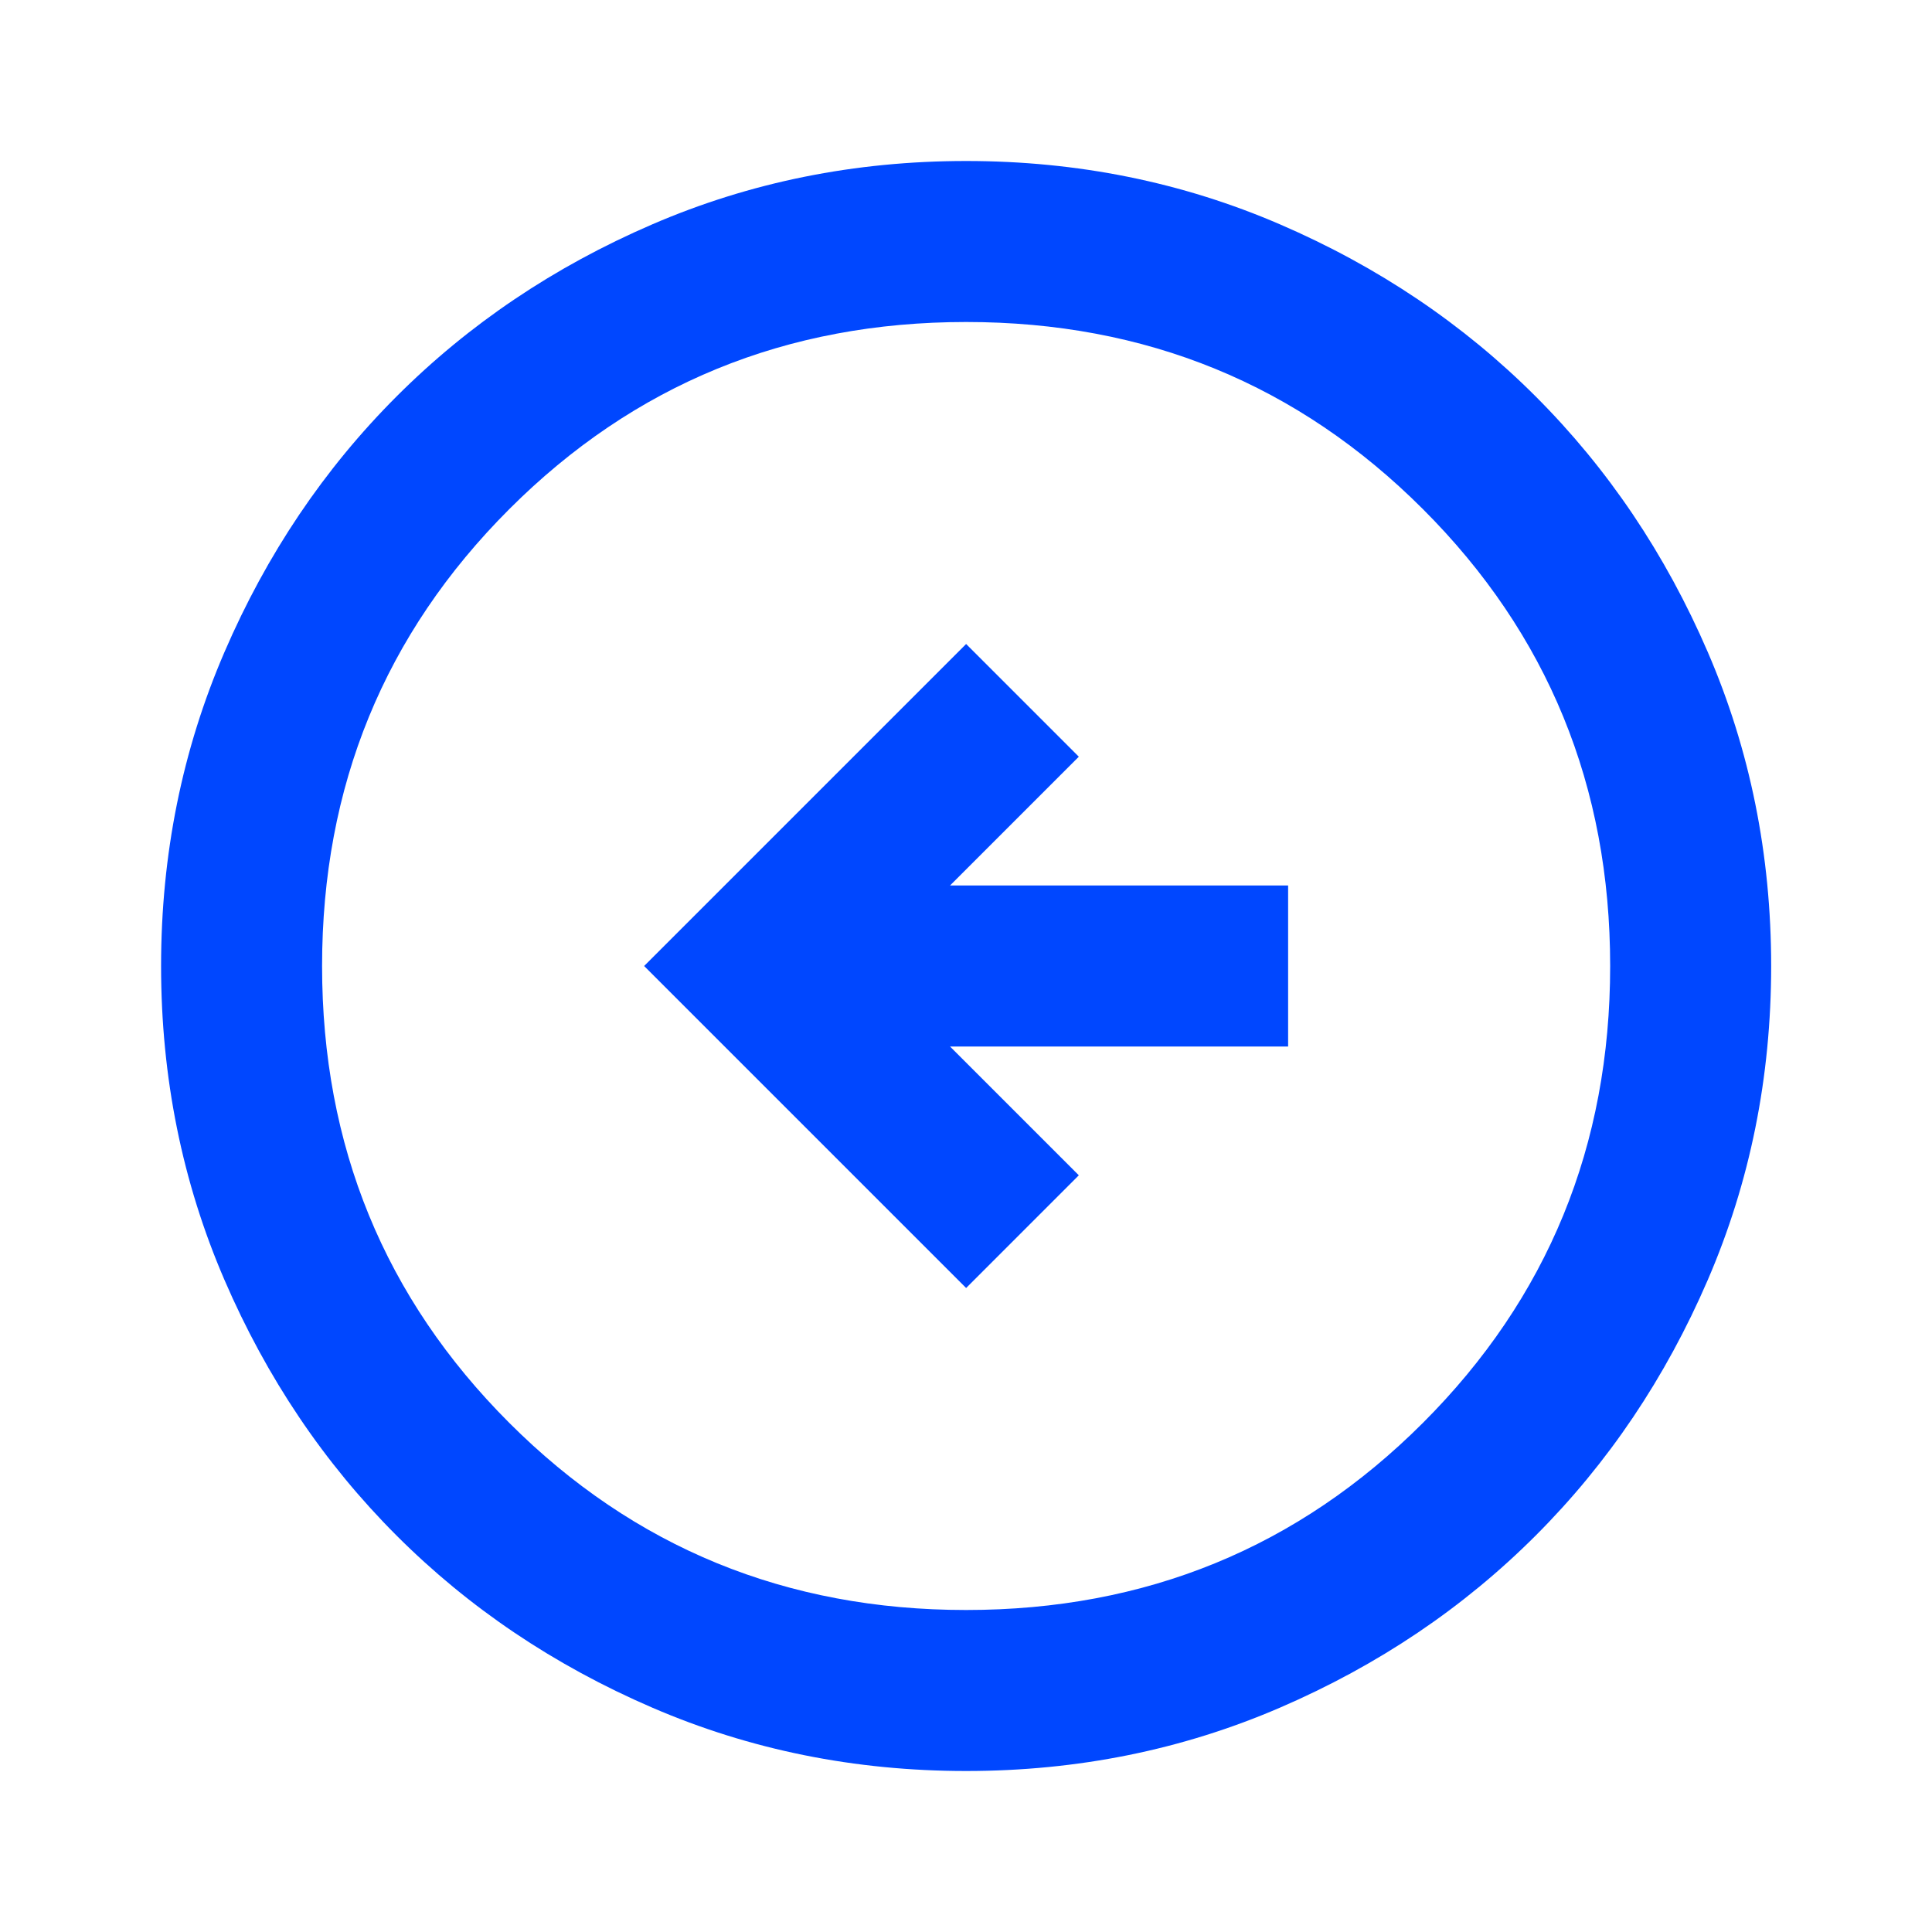 <svg width="48" height="48" viewBox="0 0 48 48" fill="none" xmlns="http://www.w3.org/2000/svg">
<g id="arrow_circle_left">
<mask id="mask0_1930_23" style="mask-type:alpha" maskUnits="userSpaceOnUse" x="0" y="0" width="48" height="48">
<rect id="Bounding box" width="48" height="48" fill="#D9D9D9"/>
</mask>
<g mask="url(#mask0_1930_23)">
<path id="arrow_circle_left_2" d="M24.003 32L26.803 29.2L23.603 26H32.003V22H23.603L26.803 18.8L24.003 16L16.003 24L24.003 32ZM24.003 44C21.236 44 18.636 43.475 16.203 42.425C13.769 41.375 11.652 39.95 9.852 38.15C8.052 36.35 6.627 34.233 5.577 31.8C4.527 29.367 4.002 26.767 4.002 24C4.002 21.233 4.527 18.633 5.577 16.2C6.627 13.767 8.052 11.65 9.852 9.85C11.652 8.05 13.769 6.625 16.203 5.575C18.636 4.525 21.236 4 24.003 4C26.77 4 29.37 4.525 31.803 5.575C34.237 6.625 36.354 8.05 38.154 9.85C39.954 11.65 41.379 13.767 42.429 16.2C43.479 18.633 44.004 21.233 44.004 24C44.004 26.767 43.479 29.367 42.429 31.8C41.379 34.233 39.954 36.35 38.154 38.15C36.354 39.95 34.237 41.375 31.803 42.425C29.37 43.475 26.77 44 24.003 44ZM24.003 40C28.47 40 32.253 38.45 35.353 35.35C38.454 32.25 40.004 28.467 40.004 24C40.004 19.533 38.454 15.75 35.353 12.65C32.253 9.55 28.47 8 24.003 8C19.536 8 15.752 9.55 12.652 12.65C9.552 15.75 8.002 19.533 8.002 24C8.002 28.467 9.552 32.25 12.652 35.35C15.752 38.45 19.536 40 24.003 40Z" fill="#0047FF"/>
</g>
</g>
</svg>
